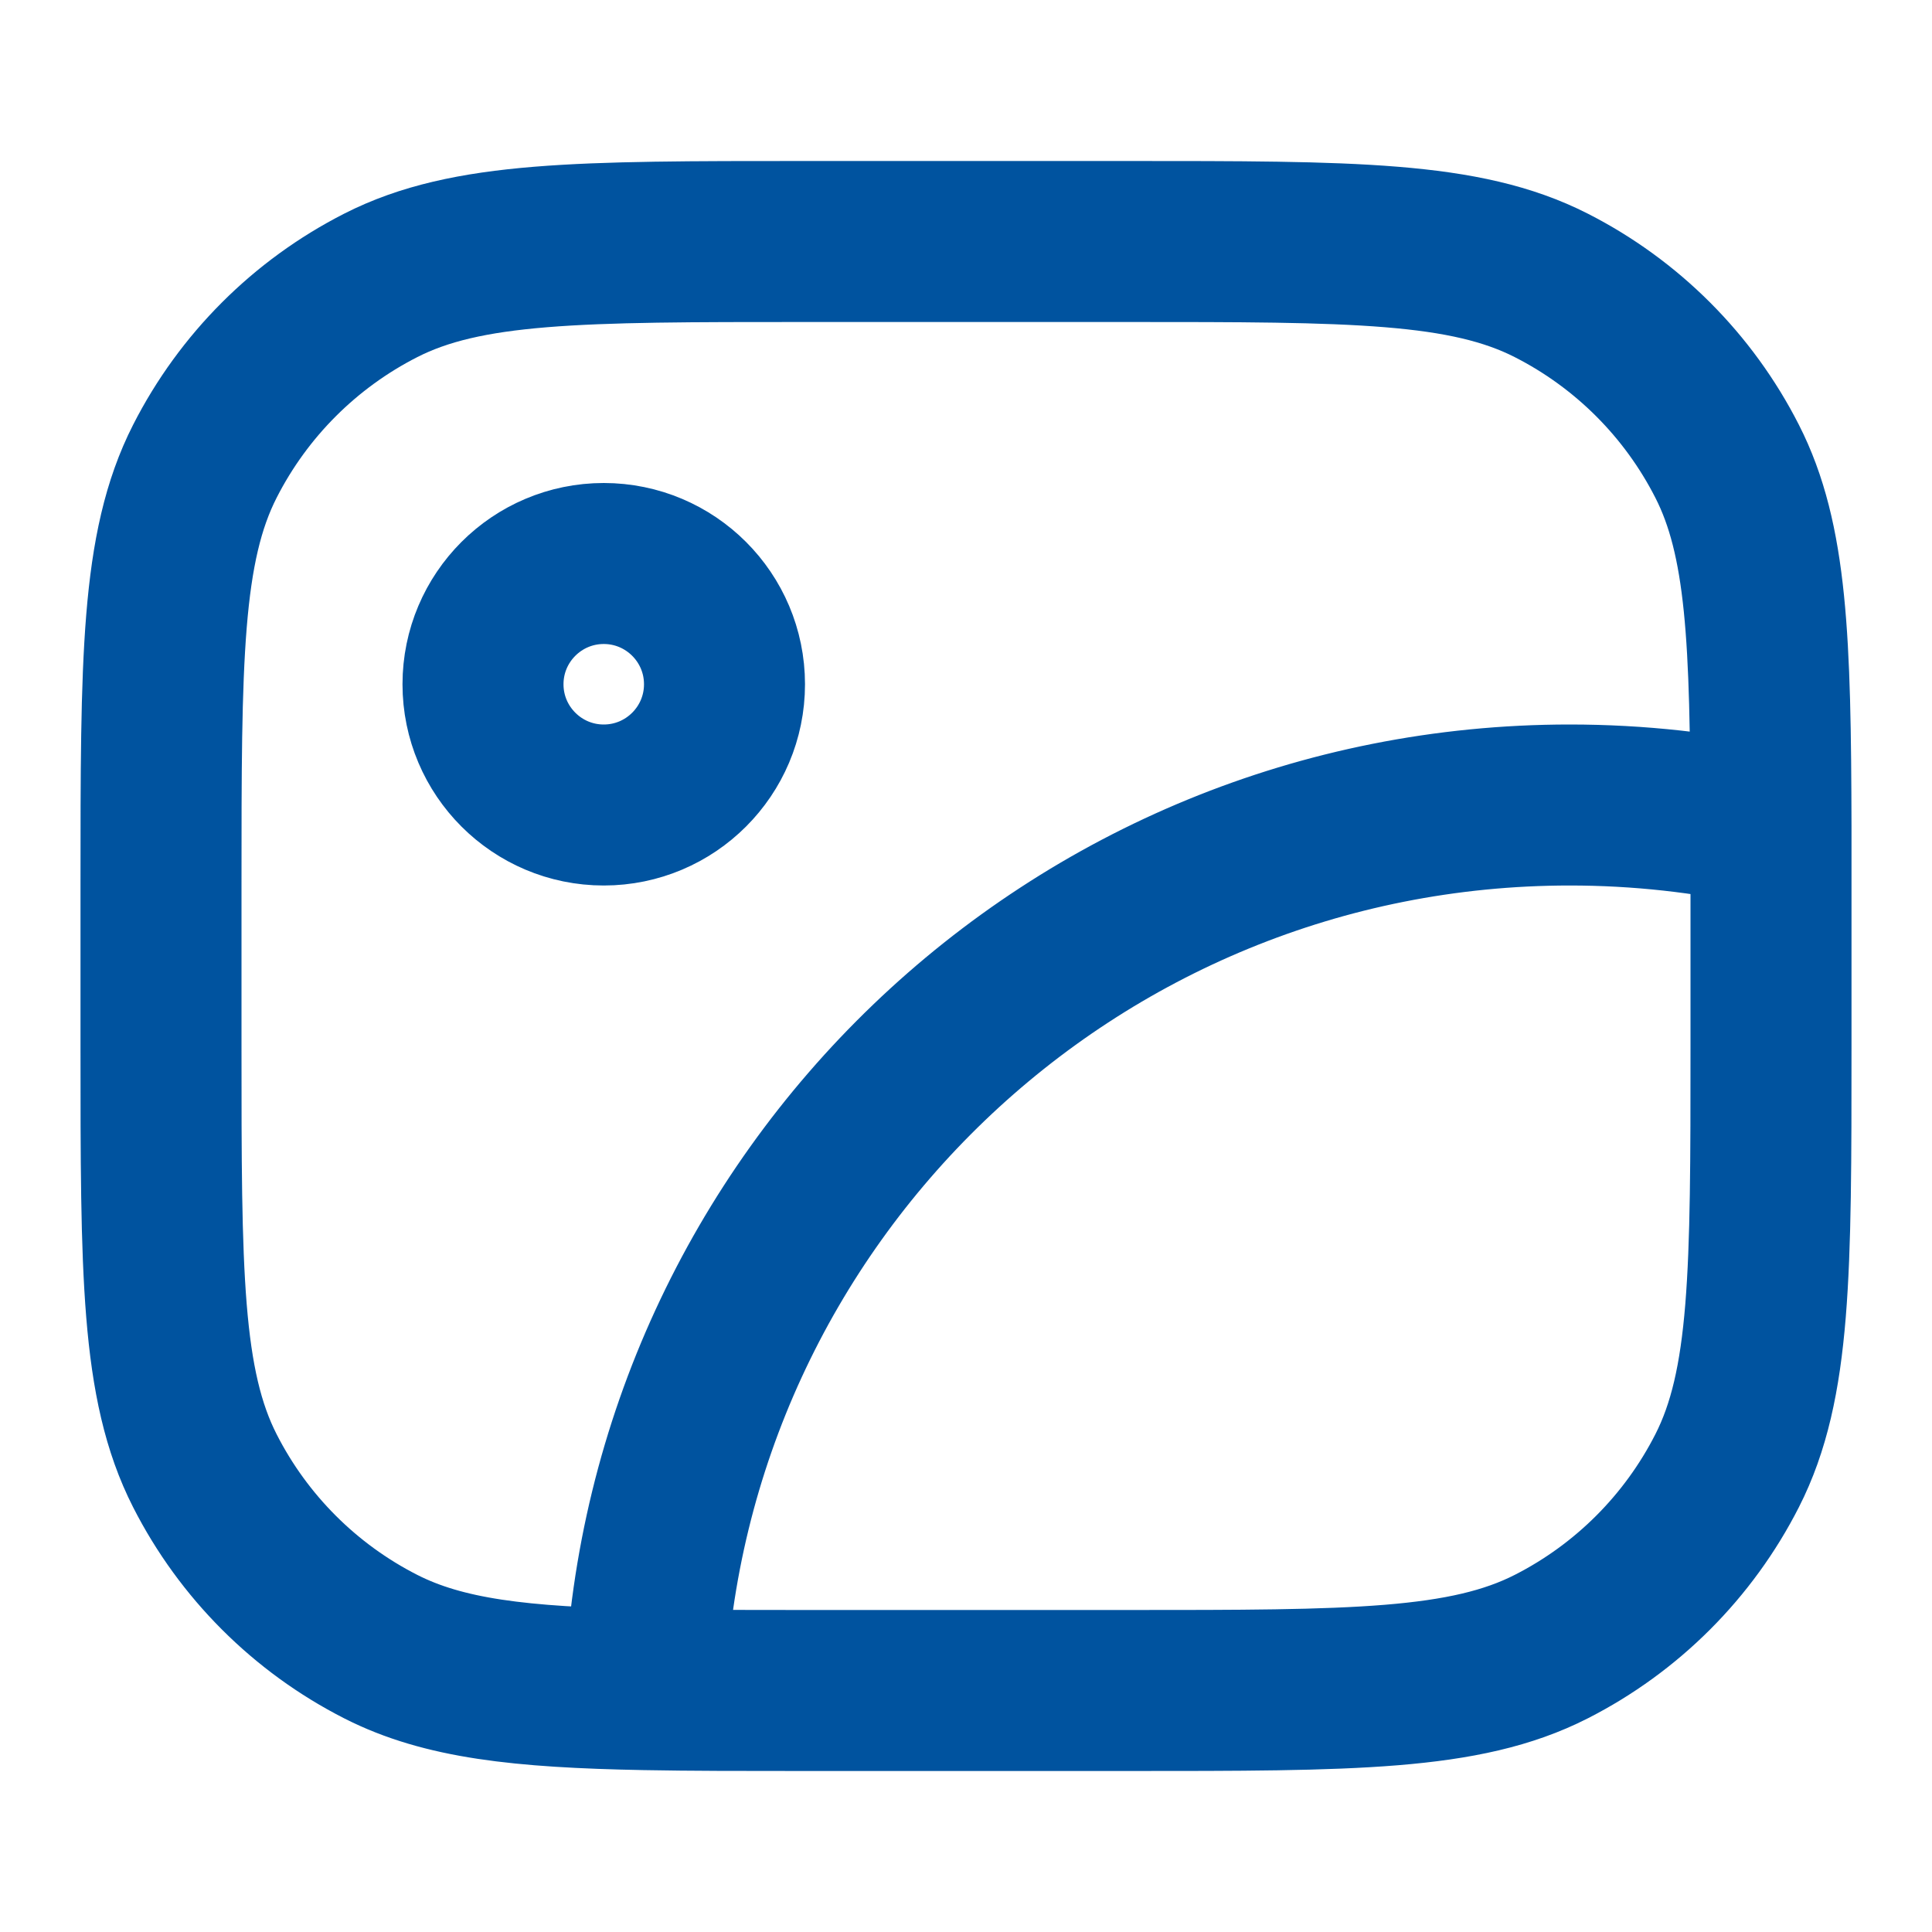 <svg width="24" height="24" viewBox="0 0 24 24" fill="none" xmlns="http://www.w3.org/2000/svg">
<path d="M22 10.272C21.195 10.094 20.358 10 19.5 10C13.32 10 8.278 14.875 8.011 20.989M22 10.272C22 10.504 22 10.746 22 11V13C22 15.8 22 17.2 21.455 18.27C20.976 19.211 20.211 19.976 19.27 20.455C18.2 21 16.8 21 14 21H10C9.241 21 8.586 21 8.011 20.989M22 10.272C21.995 7.949 21.951 6.703 21.455 5.73C20.976 4.789 20.211 4.024 19.27 3.545C18.2 3 16.8 3 14 3H10C7.2 3 5.8 3 4.73 3.545C3.789 4.024 3.024 4.789 2.545 5.73C2 6.8 2 8.2 2 11V13C2 15.8 2 17.2 2.545 18.27C3.024 19.211 3.789 19.976 4.73 20.455C5.51 20.852 6.465 20.96 8.011 20.989M7.5 10C6.672 10 6 9.328 6 8.5C6 7.672 6.672 7 7.5 7C8.328 7 9 7.672 9 8.5C9 9.328 8.328 10 7.5 10Z" stroke="#00539F" stroke-width="2" stroke-linecap="round" stroke-linejoin="round"/>
</svg>
